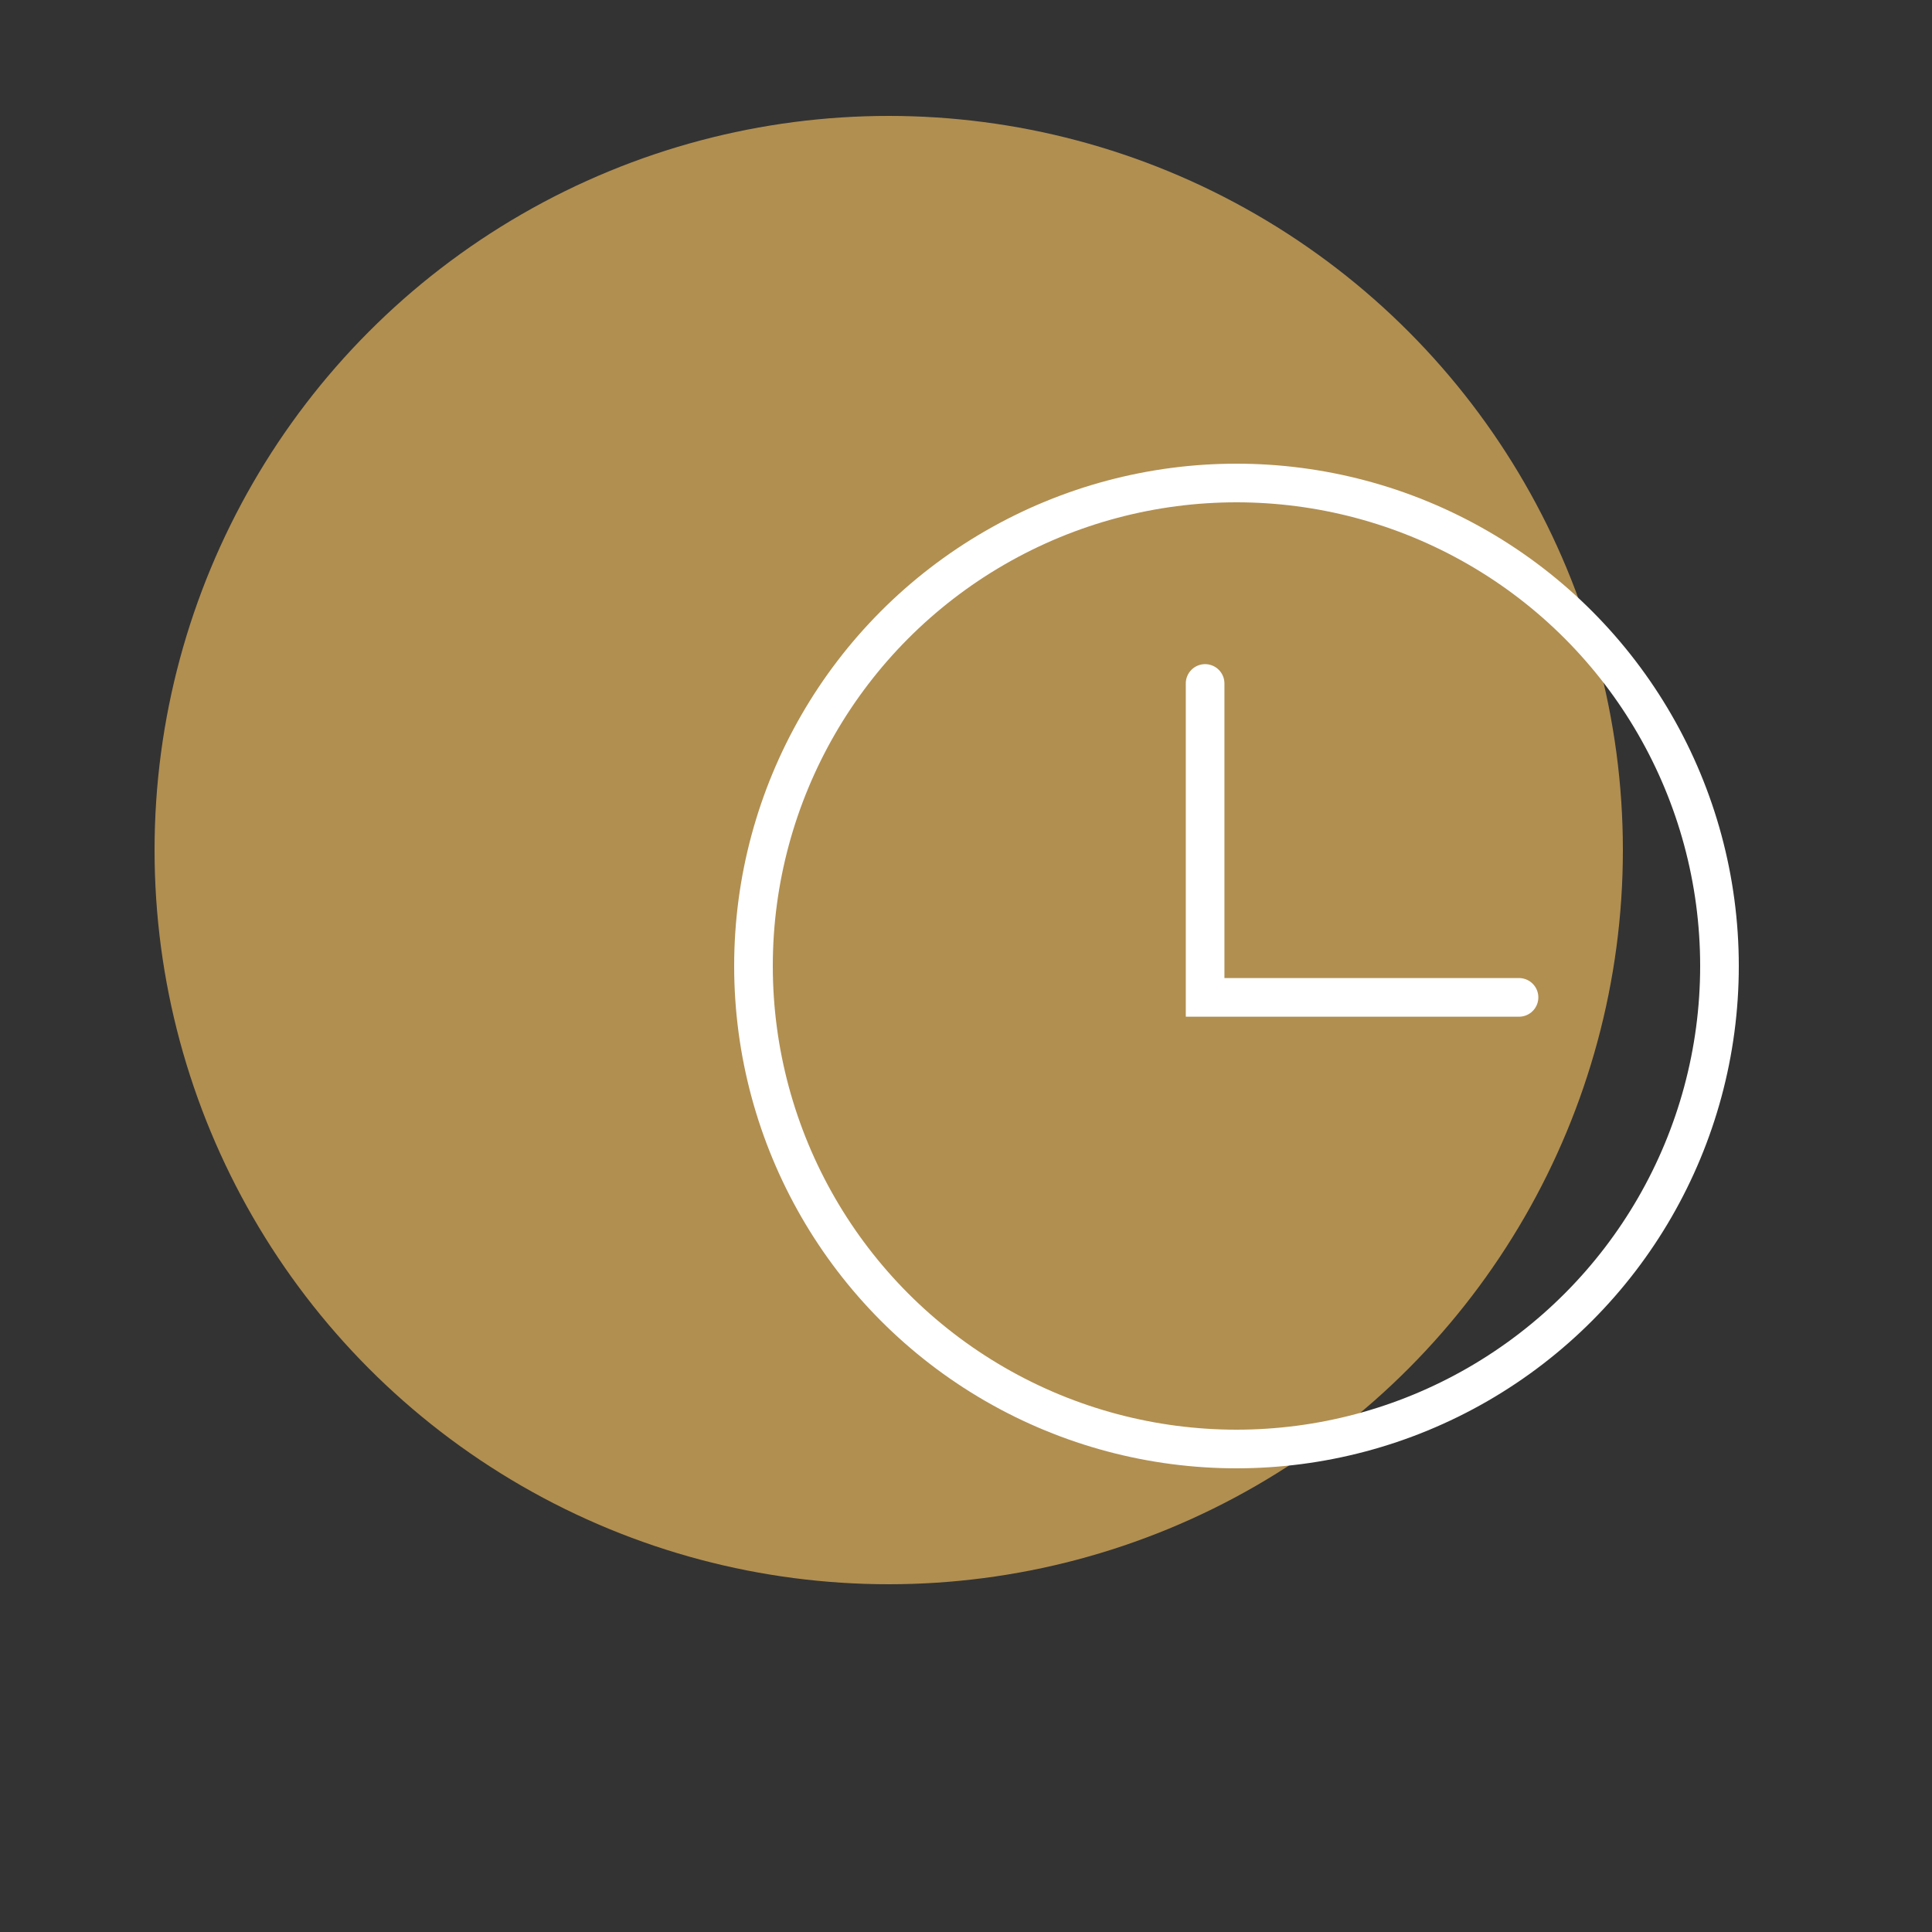 <svg width="50" height="50" viewBox="0 0 50 50" fill="none" xmlns="http://www.w3.org/2000/svg">
<rect x="0" y="0" width="50" height="50" fill="#333333" stroke="none"/>
<circle opacity="0.8" cx="23" cy="22" r="19" fill="#D0A659"/>
<circle cx="32" cy="25" r="12.5" stroke="white"/>
<path d="M31.188 17.688V25.812H39.312" stroke="white" stroke-linecap="round"/>
</svg>
